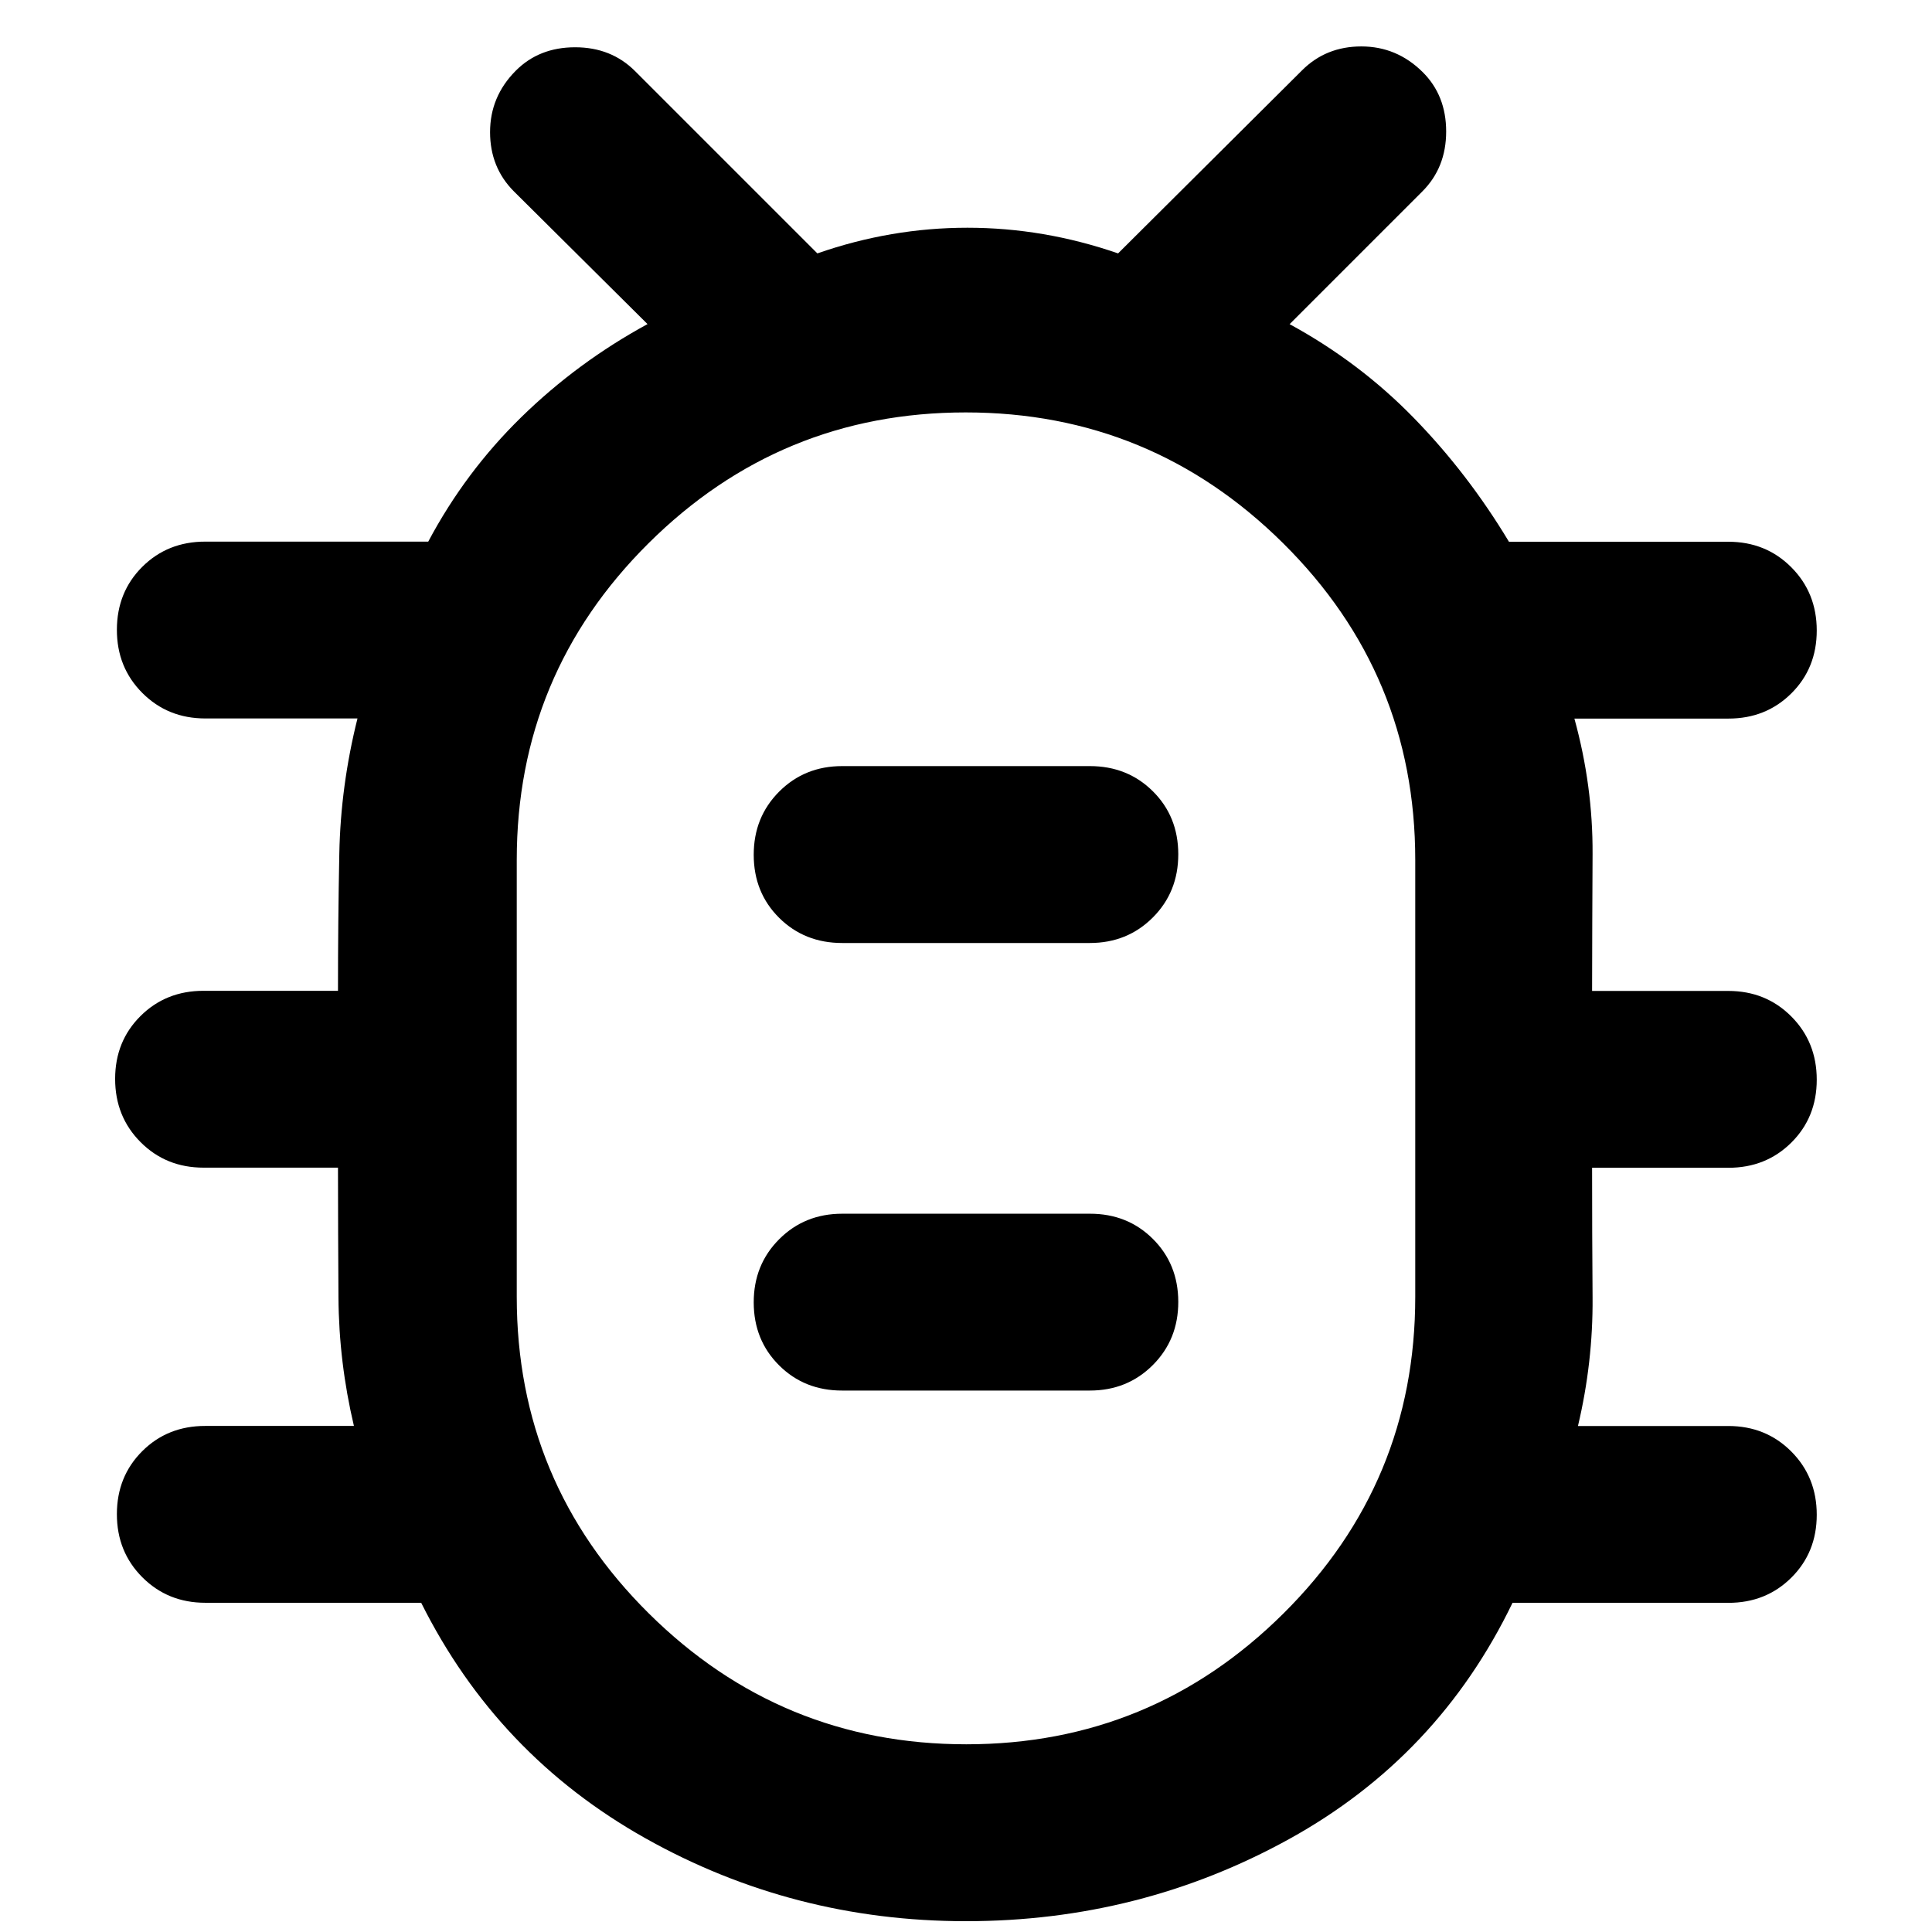 <!-- Generated by IcoMoon.io -->
<svg version="1.1" xmlns="http://www.w3.org/2000/svg" width="32" height="32" viewBox="0 0 32 32">
<path d="M16 31.821q-2.867 0-5.316-1.377t-3.708-3.897h-3.575q-0.622 0-1.044-0.423t-0.421-1.047 0.421-1.042 1.044-0.417h2.461q-0.249-1.055-0.256-2.129t-0.008-2.149h-2.226q-0.623 0-1.044-0.423t-0.421-1.047 0.421-1.042 1.044-0.417h2.226q0-1.143 0.022-2.27t0.301-2.241h-2.52q-0.622 0-1.044-0.423t-0.421-1.047 0.421-1.042 1.044-0.417h3.692q0.615-1.157 1.545-2.065t2.087-1.538l-2.212-2.197q-0.396-0.396-0.396-0.983t0.423-1.014q0.387-0.391 0.986-0.391t0.994 0.396l3.018 3.018q1.221-0.425 2.486-0.425t2.495 0.425l3.047-3.032q0.396-0.396 0.982-0.396t1.014 0.423q0.391 0.387 0.391 0.986t-0.396 0.994l-2.197 2.197q1.157 0.63 2.055 1.551t1.578 2.053h3.633q0.623 0 1.044 0.423t0.421 1.047-0.421 1.042-1.044 0.417h-2.549q0.307 1.113 0.301 2.246t-0.008 2.265h2.256q0.623 0 1.044 0.423t0.421 1.047-0.421 1.042-1.044 0.417h-2.256q0 1.084 0.008 2.153t-0.242 2.124h2.49q0.623 0 1.044 0.423t0.421 1.047-0.421 1.042-1.044 0.417h-3.574q-1.231 2.549-3.697 3.911t-5.356 1.362zM16.005 28.891q3.071 0 5.254-2.168t2.182-5.244v-7.236q0-3.076-2.187-5.244t-5.259-2.168-5.254 2.168-2.182 5.244v7.236q0 3.076 2.187 5.244t5.259 2.168zM13.949 23.032h4.102q0.622 0 1.044-0.423t0.421-1.047-0.421-1.042-1.044-0.417h-4.102q-0.622 0-1.044 0.423t-0.421 1.047 0.421 1.042 1.044 0.417zM13.949 15.619h4.102q0.622 0 1.044-0.423t0.421-1.048-0.421-1.042-1.044-0.417h-4.102q-0.622 0-1.044 0.423t-0.421 1.048 0.421 1.042 1.044 0.417zM16 17.875v0z"></path>
</svg>
